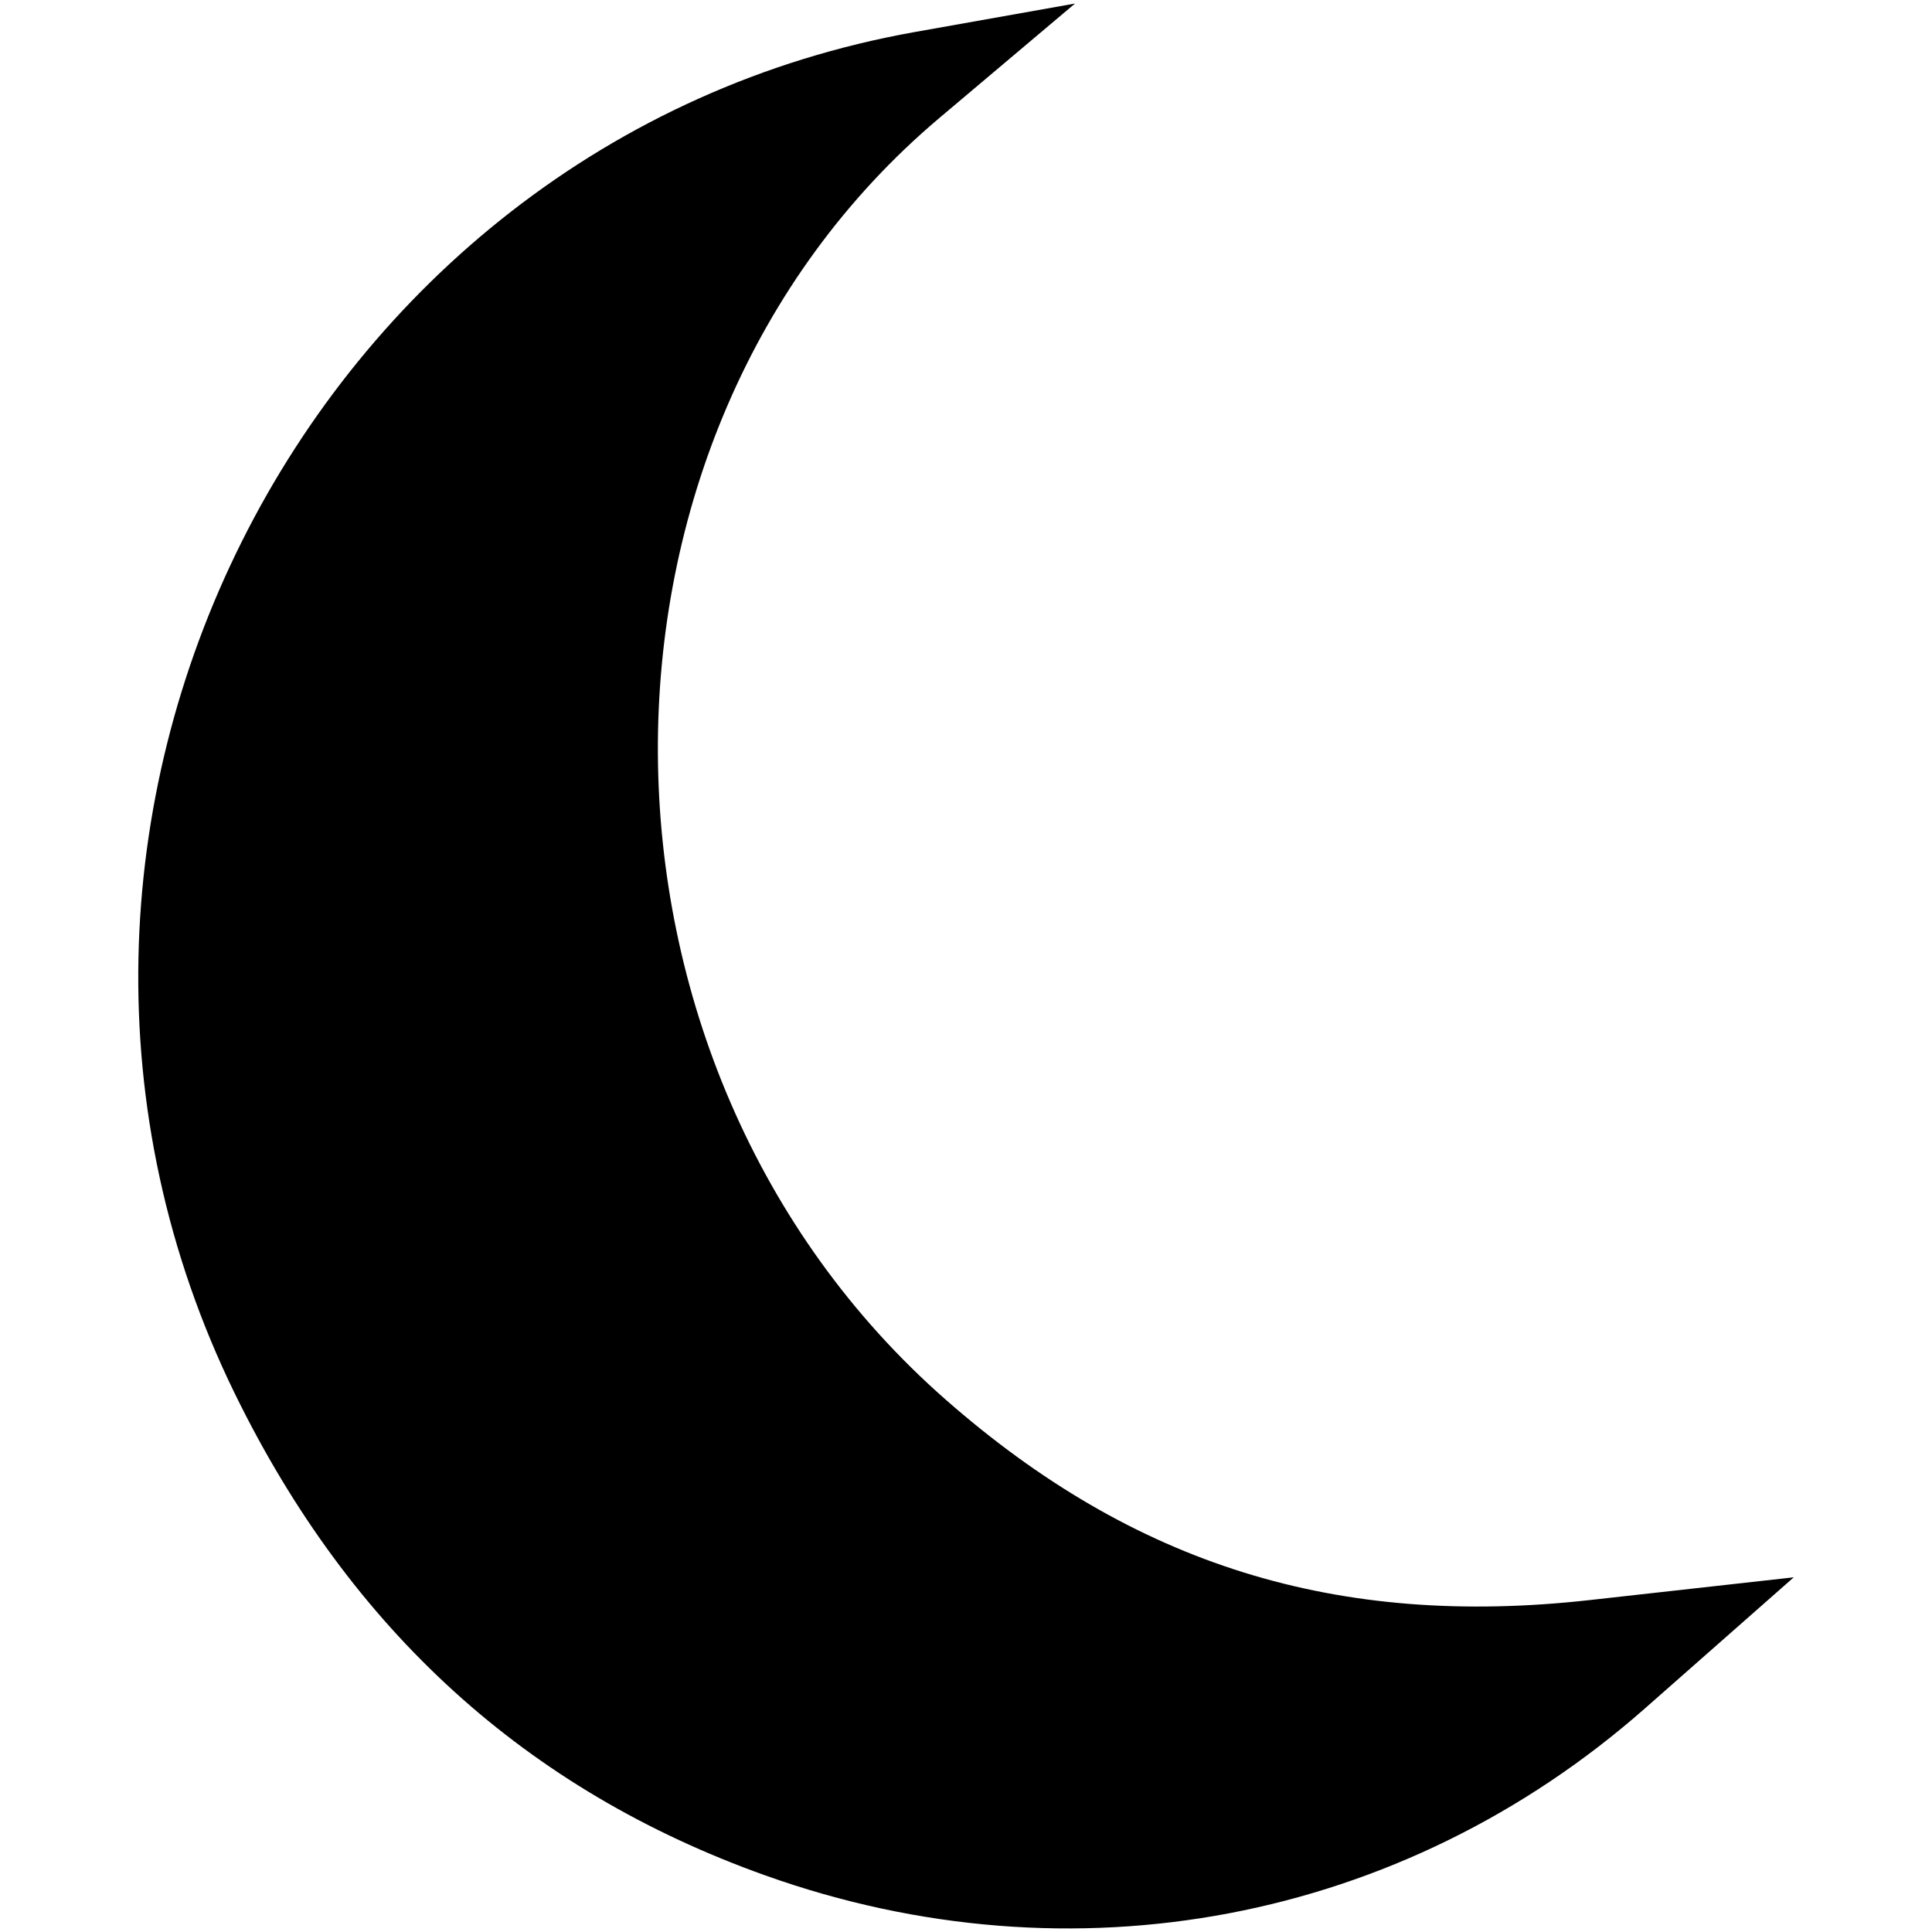 <?xml version="1.0" encoding="UTF-8" standalone="no"?>
<!-- Created with Inkscape (http://www.inkscape.org/) -->

<svg
   width="210mm"
   height="210mm"
   viewBox="0 0 210 210"
   version="1.1"
   id="svg1"
   xml:space="preserve"
   inkscape:export-filename="menu.svg"
   inkscape:export-xdpi="96"
   inkscape:export-ydpi="96"
   xmlns:inkscape="http://www.inkscape.org/namespaces/inkscape"
   xmlns:sodipodi="http://sodipodi.sourceforge.net/DTD/sodipodi-0.dtd"
   xmlns="http://www.w3.org/2000/svg"
   xmlns:svg="http://www.w3.org/2000/svg"><sodipodi:namedview
     id="namedview1"
     pagecolor="#ffffff"
     bordercolor="#000000"
     borderopacity="0.25"
     inkscape:showpageshadow="2"
     inkscape:pageopacity="0.0"
     inkscape:pagecheckerboard="0"
     inkscape:deskcolor="#d1d1d1"
     inkscape:document-units="mm"><inkscape:page
       x="0"
       y="0"
       width="210"
       height="210"
       id="page2"
       margin="0"
       bleed="0" /></sodipodi:namedview><defs
     id="defs1" /><g
     inkscape:label="Layer 1"
     inkscape:groupmode="layer"
     id="layer1"><path
       style="fill:#000000;stroke-width:16.404"
       d="M 83.202,203.857 C 57.252,194.596 38.121,177.227 25.534,151.499 -4.502,90.109 32.867,15.309 99.486,3.471 L 116.847,0.386 102.124,12.808 c -41.087,34.666 -40.769,102.945 0.65,139.311 20.487,17.988 42.562,24.862 70.01,21.803 l 22.189,-2.474 -16.166,14.24 c -26.415,23.269 -62.236,30.076 -95.603,18.168 z"
       id="path1" /></g></svg>
